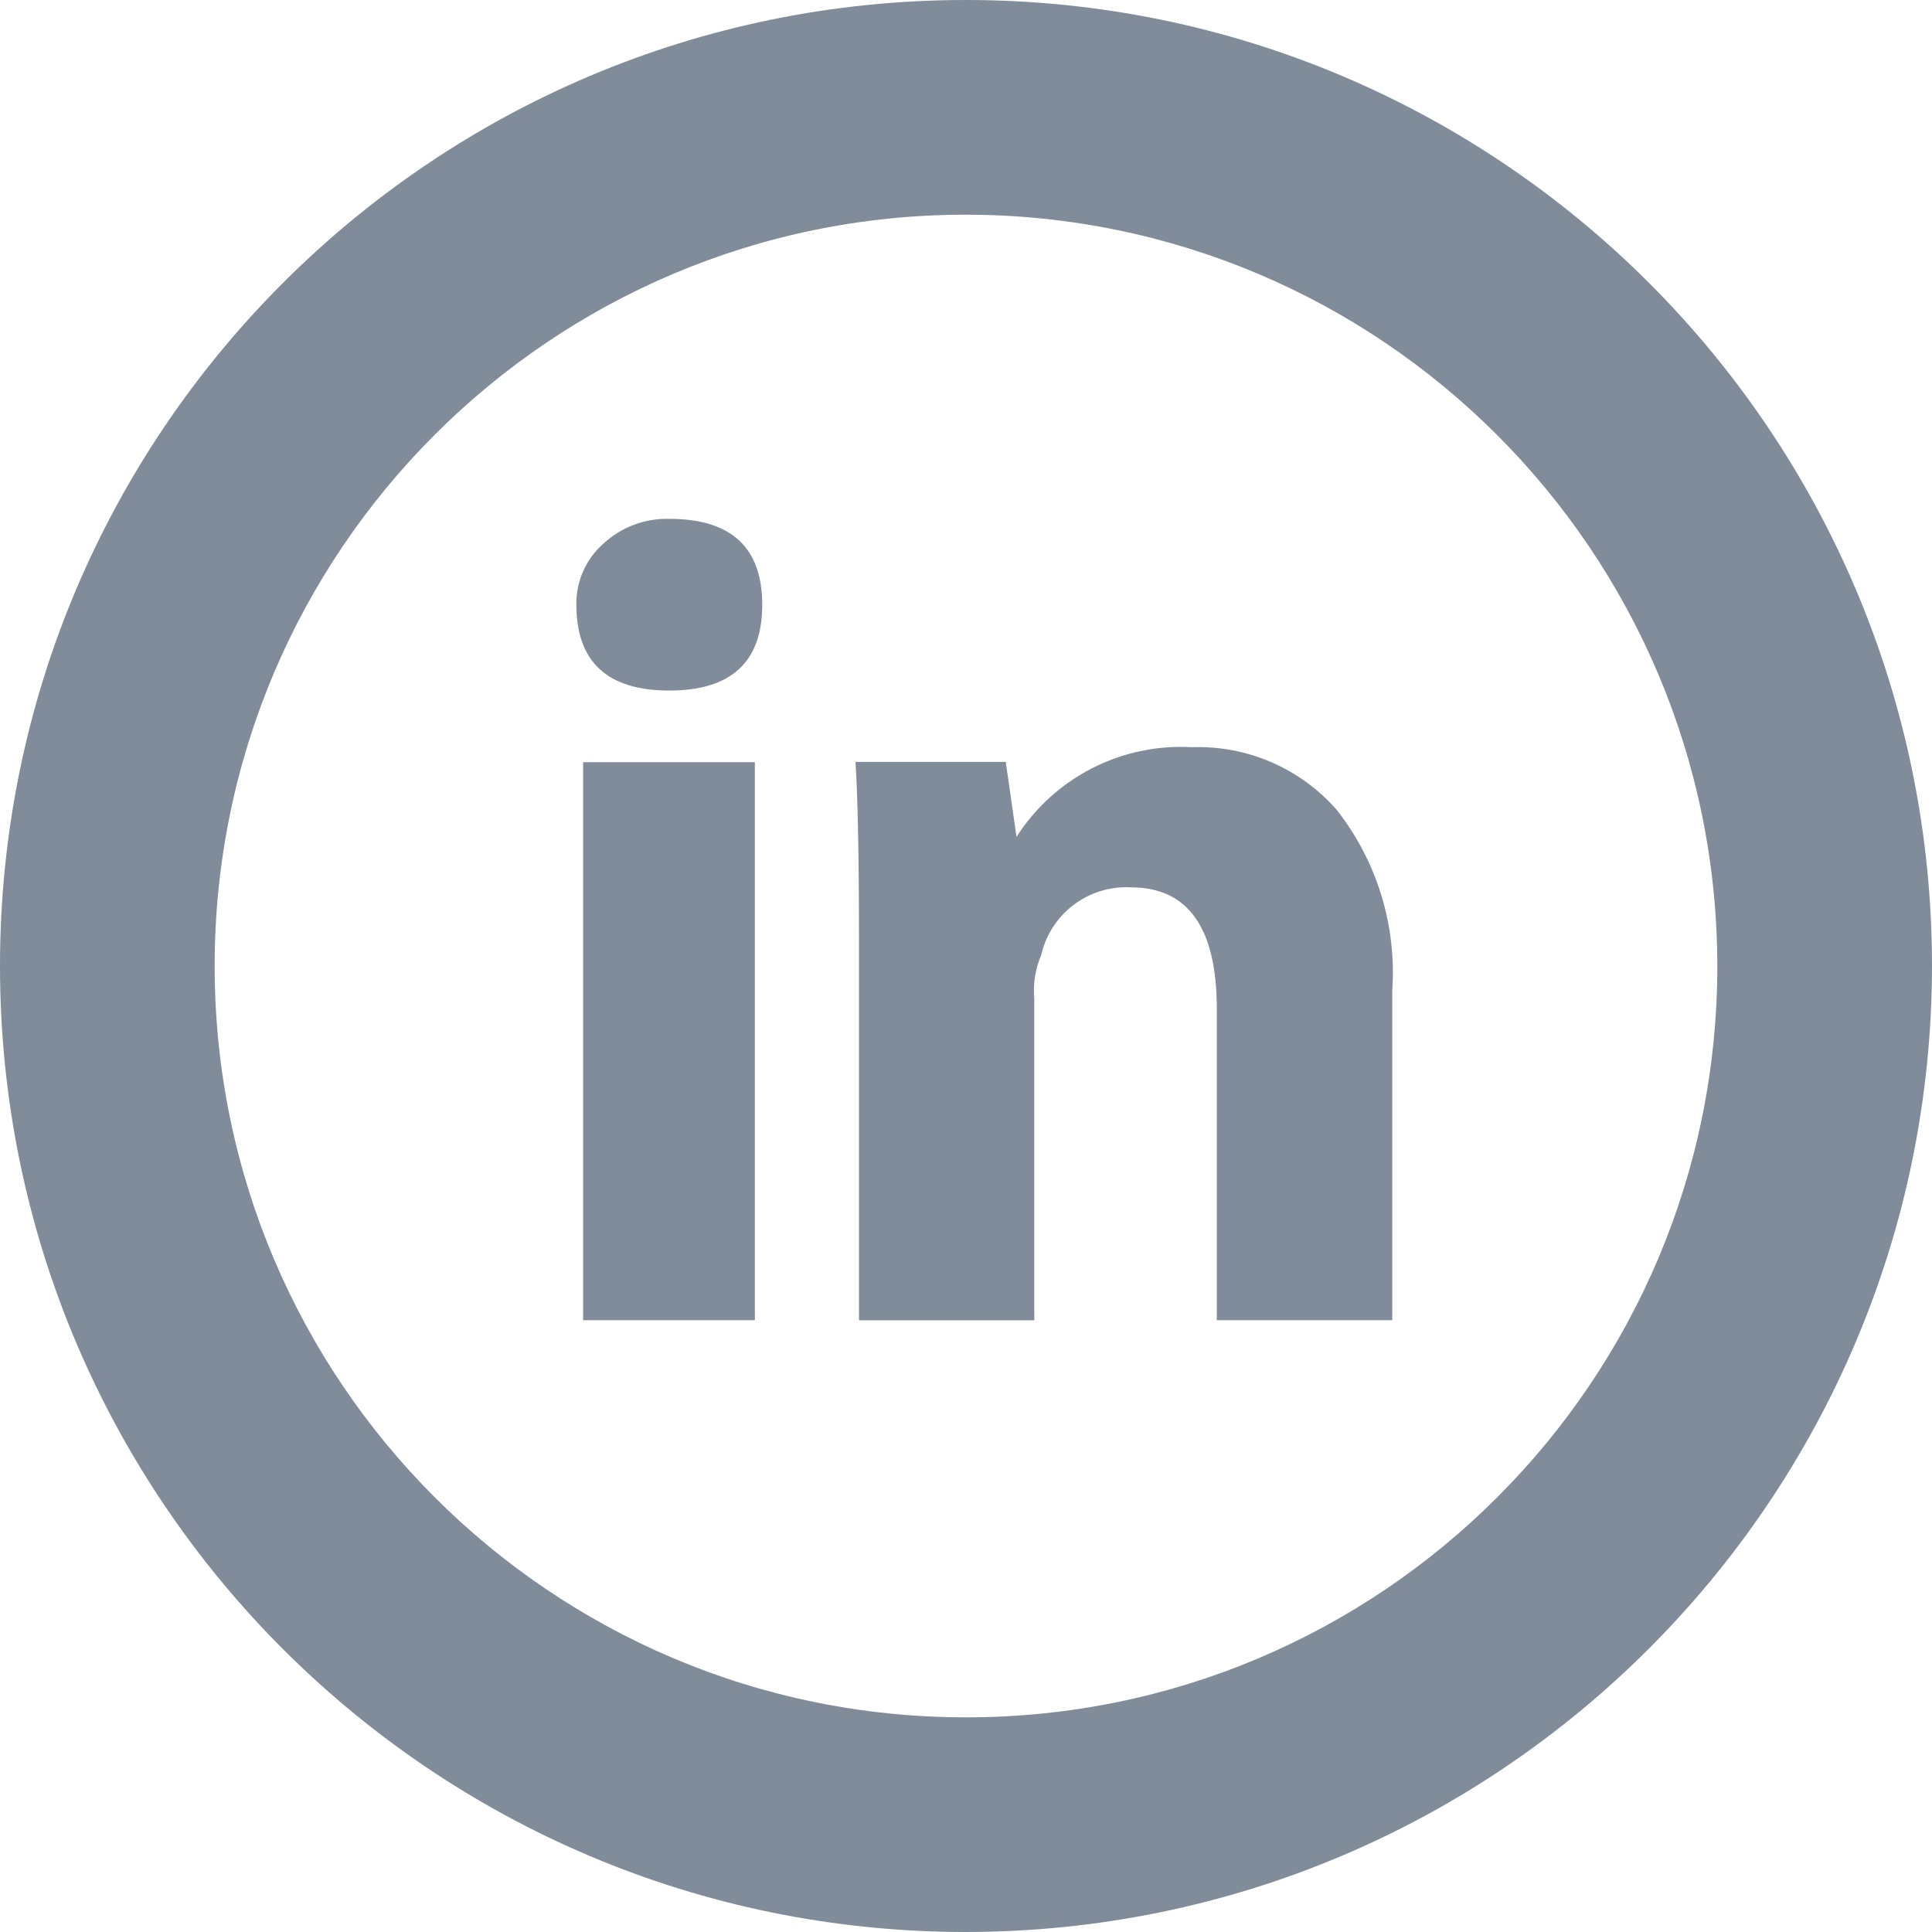 <?xml version="1.0" encoding="utf-8"?>
<!-- Generator: Adobe Illustrator 16.0.0, SVG Export Plug-In . SVG Version: 6.00 Build 0)  -->
<!DOCTYPE svg PUBLIC "-//W3C//DTD SVG 1.1//EN" "http://www.w3.org/Graphics/SVG/1.1/DTD/svg11.dtd">
<svg version="1.1" id="Layer_1" xmlns="http://www.w3.org/2000/svg" xmlns:xlink="http://www.w3.org/1999/xlink" x="0px" y="0px"
	 width="77px" height="77px" viewBox="321.5 601.5 77 77" enable-background="new 321.5 601.5 77 77" xml:space="preserve">
<path fill="#808C9A" d="M351.585,654.116h-6.845v-22.239h6.845V654.116z M348.175,629.022c-2.468,0-3.702-1.141-3.704-3.422
	c-0.015-0.926,0.376-1.812,1.069-2.425c0.714-0.665,1.66-1.022,2.635-0.996c2.476,0,3.704,1.147,3.704,3.427
	C351.879,627.887,350.637,629.022,348.175,629.022z M376.981,654.116h-6.985v-12.405c0-3.23-1.142-4.846-3.427-4.846
	c-1.692-0.09-3.203,1.055-3.574,2.709c-0.232,0.538-0.327,1.126-0.275,1.71v12.835h-6.985v-15.126c0-3.421-0.052-5.797-0.14-7.128
	h5.989l0.429,2.989c1.512-2.366,4.182-3.732,6.985-3.575c2.202-0.078,4.322,0.838,5.775,2.495c1.604,2.044,2.395,4.611,2.216,7.204
	v13.115L376.981,654.116z M360,678.5c-21.263,0-38.5-17.237-38.5-38.5s17.237-38.5,38.5-38.5s38.5,17.237,38.5,38.5
	C398.478,661.254,381.254,678.478,360,678.5z M360,610.056c-16.538,0-29.945,13.406-29.945,29.944s13.407,29.945,29.945,29.945
	s29.944-13.407,29.944-29.945l0,0C389.928,623.469,376.531,610.072,360,610.056z"/>
</svg>
